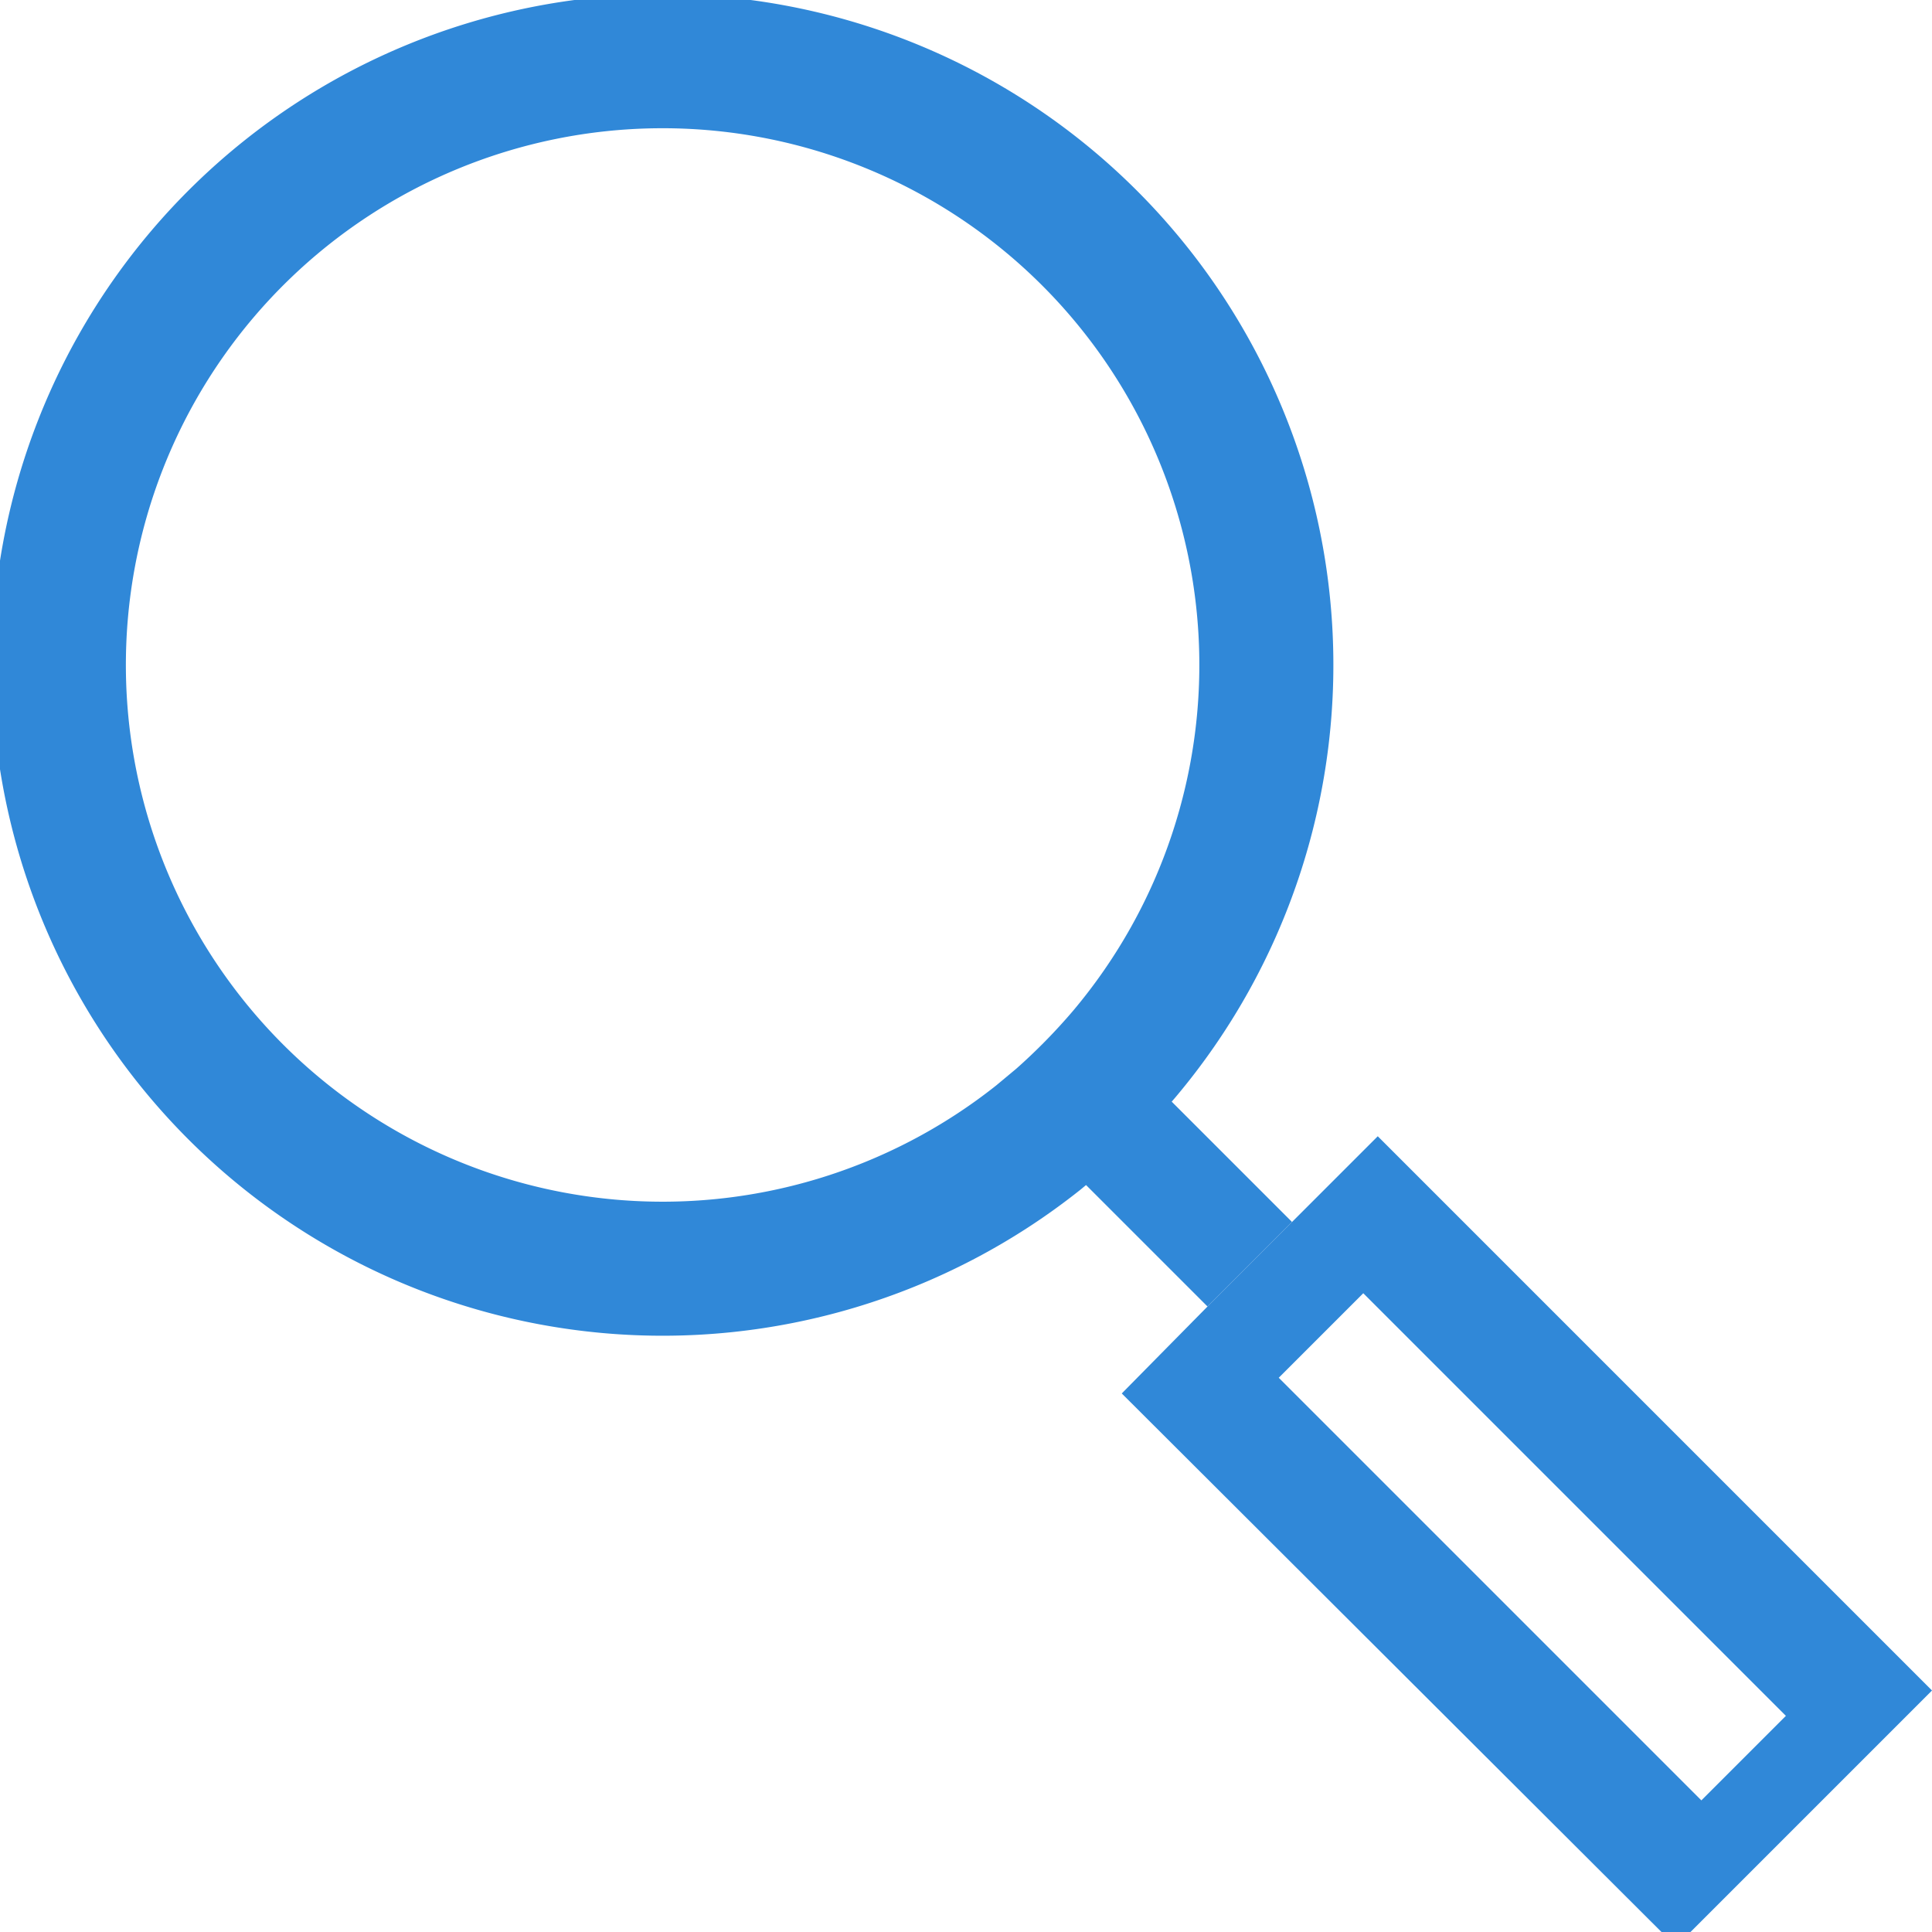 <svg xmlns="http://www.w3.org/2000/svg" viewBox="0 0 16 16"><defs><style>.cls-1{fill:none;stroke:#3088d8;stroke-linejoin:round;stroke-width:1.11px;}.cls-2{fill:#3088d8;}</style></defs><title>search</title><g id="图层_2" data-name="图层 2"><path class="cls-1" d="M9.31,8.73a5.39,5.39,0,0,1-.53.54l-.18.15a5,5,0,1,1,.71-.69Z"/><path class="cls-2" d="M10.7,10.12l-.7.7L8.6,9.42l.18-.15a5.39,5.39,0,0,0,.53-.54Z"/><path class="cls-2" d="M9.31,8.73a5.39,5.39,0,0,1-.53.54l-.18.15h0l.7-.7Z"/><path class="cls-2" d="M11.41,9.41,10,10.82l-.71.72,4.59,4.58L16,14Zm-.82,2,.7-.7,3.5,3.5-.7.7Z"/></g></svg>